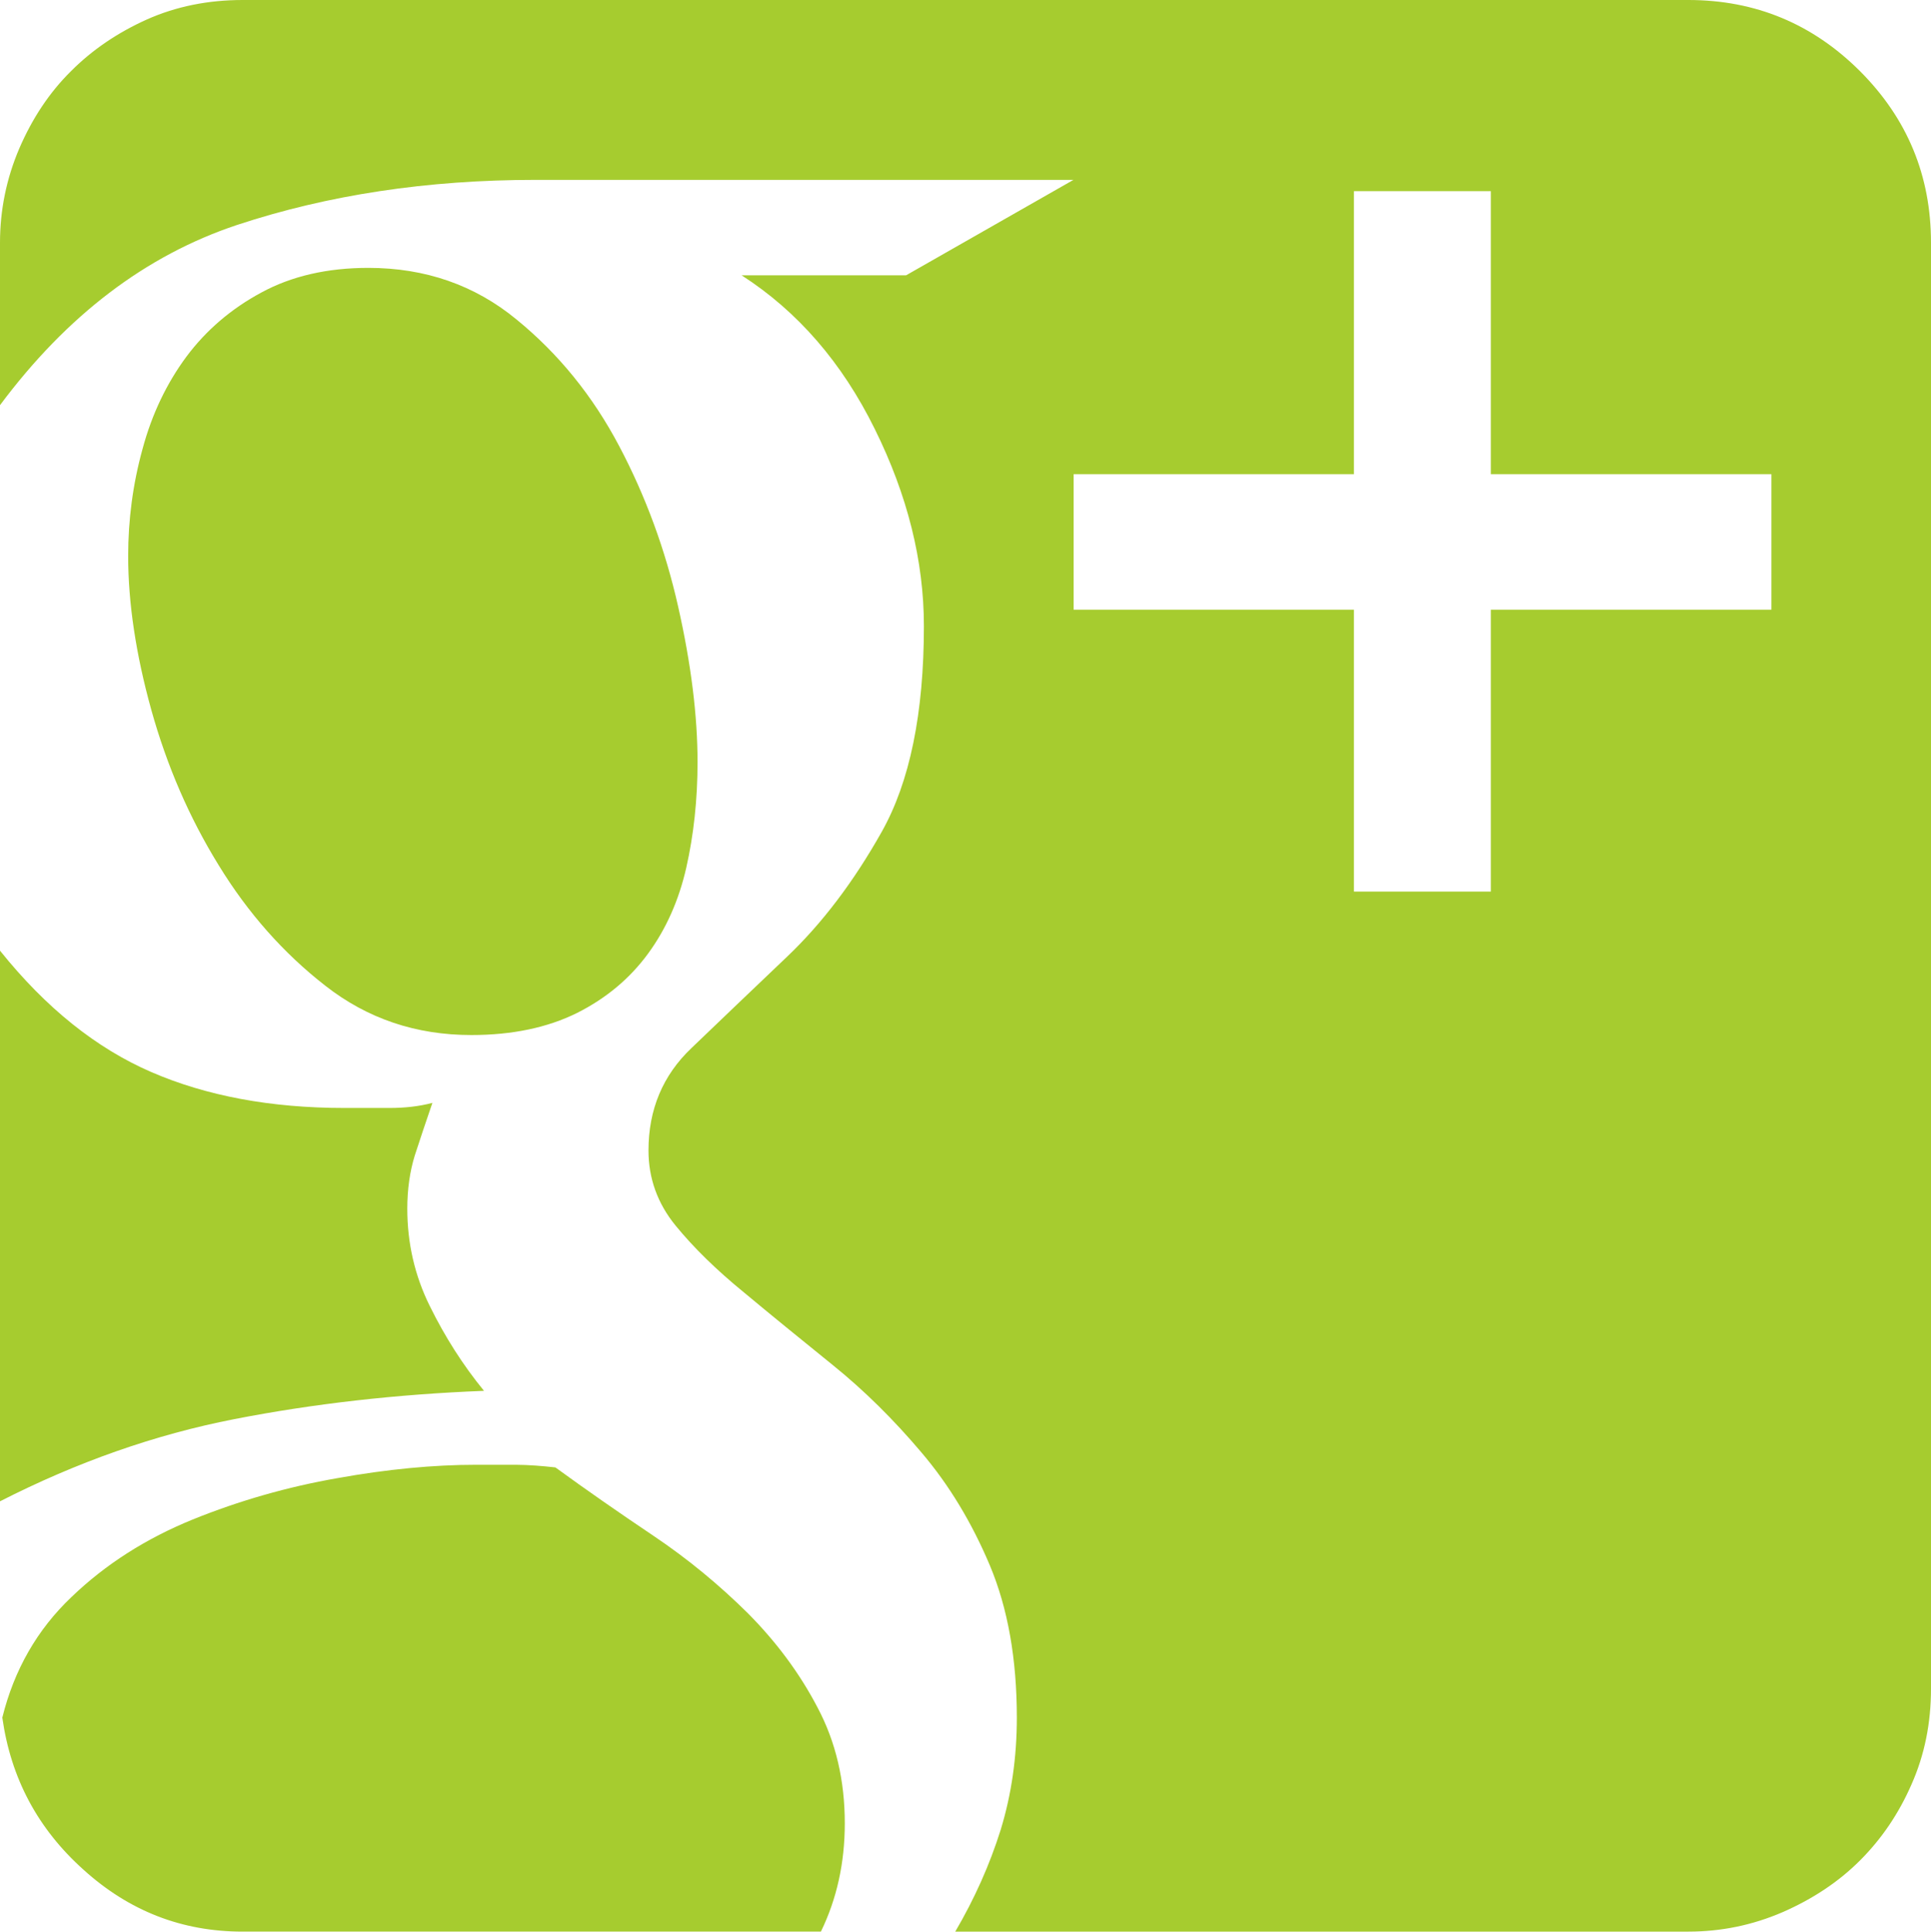 <?xml version="1.0" encoding="utf-8"?>
<!-- Generator: Adobe Illustrator 16.0.1, SVG Export Plug-In . SVG Version: 6.00 Build 0)  -->
<!DOCTYPE svg PUBLIC "-//W3C//DTD SVG 1.1//EN" "http://www.w3.org/Graphics/SVG/1.1/DTD/svg11.dtd">
<svg version="1.1" id="Layer_1" xmlns="http://www.w3.org/2000/svg" xmlns:xlink="http://www.w3.org/1999/xlink" x="0px" y="0px"
	 width="24.995px" height="25px" viewBox="0 0 24.995 25" enable-background="new 0 0 24.995 25" xml:space="preserve">
<path fill="#A6CC2F" d="M21.854,0c0.869,0,1.609,0.309,2.221,0.92c0.614,0.614,0.92,1.354,0.92,2.222v18.714
	c0,0.448-0.084,0.859-0.252,1.238c-0.167,0.382-0.389,0.707-0.668,0.986c-0.275,0.275-0.611,0.498-1,0.668
	C22.684,24.917,22.278,25,21.854,25h-9.489c0.249-0.425,0.445-0.863,0.588-1.318c0.14-0.458,0.209-0.939,0.209-1.451
	c0-0.757-0.116-1.415-0.349-1.97c-0.232-0.551-0.528-1.043-0.887-1.464c-0.357-0.422-0.739-0.801-1.147-1.13
	c-0.405-0.328-0.791-0.641-1.146-0.937c-0.358-0.292-0.654-0.581-0.89-0.87c-0.232-0.285-0.349-0.61-0.349-0.97
	c0-0.531,0.186-0.973,0.555-1.324c0.369-0.353,0.78-0.748,1.235-1.18c0.458-0.435,0.867-0.976,1.229-1.62
	c0.363-0.645,0.546-1.534,0.546-2.663c0-0.844-0.212-1.694-0.636-2.551c-0.422-0.856-0.996-1.521-1.724-1.989h2.13l2.166-1.235
	H6.931c-1.4,0-2.688,0.195-3.864,0.584C1.888,3.305,0.867,4.081,0,5.244V3.142c0-0.422,0.083-0.83,0.249-1.219
	C0.418,1.531,0.641,1.195,0.92,0.92c0.274-0.275,0.603-0.498,0.981-0.668C2.28,0.083,2.695,0,3.14,0H21.854L21.854,0z M0,12.304
	c0.594,0.741,1.247,1.263,1.958,1.571s1.544,0.465,2.5,0.465c0.196,0,0.389,0,0.584,0c0.196,0,0.382-0.02,0.555-0.066
	c-0.086,0.252-0.163,0.479-0.229,0.684c-0.063,0.206-0.096,0.436-0.096,0.685c0,0.445,0.096,0.867,0.292,1.262
	c0.196,0.398,0.429,0.764,0.701,1.096c-1.129,0.044-2.205,0.166-3.231,0.366C2.007,18.567,0.996,18.923,0,19.431V12.304L0,12.304z
	 M7.189,18.992c0.402,0.293,0.827,0.588,1.272,0.887c0.445,0.299,0.85,0.635,1.219,1c0.369,0.372,0.671,0.777,0.903,1.222
	c0.236,0.445,0.352,0.943,0.352,1.498c0,0.512-0.103,0.977-0.309,1.401H3.14c-0.784,0-1.468-0.266-2.059-0.801
	c-0.593-0.531-0.941-1.186-1.051-1.969c0.153-0.618,0.452-1.14,0.896-1.561c0.443-0.426,0.968-0.758,1.569-1.003
	c0.601-0.243,1.225-0.422,1.873-0.535c0.644-0.116,1.245-0.173,1.796-0.173c0.176,0,0.344,0,0.513,0
	C6.844,18.959,7.017,18.973,7.189,18.992z M9.029,9.863c0,0.488-0.05,0.943-0.146,1.368c-0.096,0.422-0.262,0.794-0.495,1.112
	c-0.236,0.322-0.542,0.578-0.92,0.768c-0.382,0.189-0.837,0.285-1.367,0.285c-0.717,0-1.345-0.212-1.89-0.638
	c-0.542-0.422-1.003-0.943-1.381-1.561C2.449,10.58,2.16,9.91,1.958,9.186C1.758,8.465,1.659,7.801,1.659,7.196
	c0-0.465,0.06-0.93,0.186-1.385C1.967,5.356,2.16,4.958,2.413,4.616c0.255-0.342,0.581-0.621,0.97-0.83
	c0.392-0.213,0.854-0.319,1.385-0.319c0.737,0,1.378,0.223,1.918,0.668c0.544,0.444,0.986,0.989,1.328,1.637
	c0.342,0.647,0.598,1.342,0.764,2.079C8.946,8.595,9.029,9.266,9.029,9.863z M22.929,6.137h-3.631V2.474h-1.773v3.663h-3.628v1.754
	h3.628v3.649h1.773V7.891h3.631V6.137z"/>
</svg>
